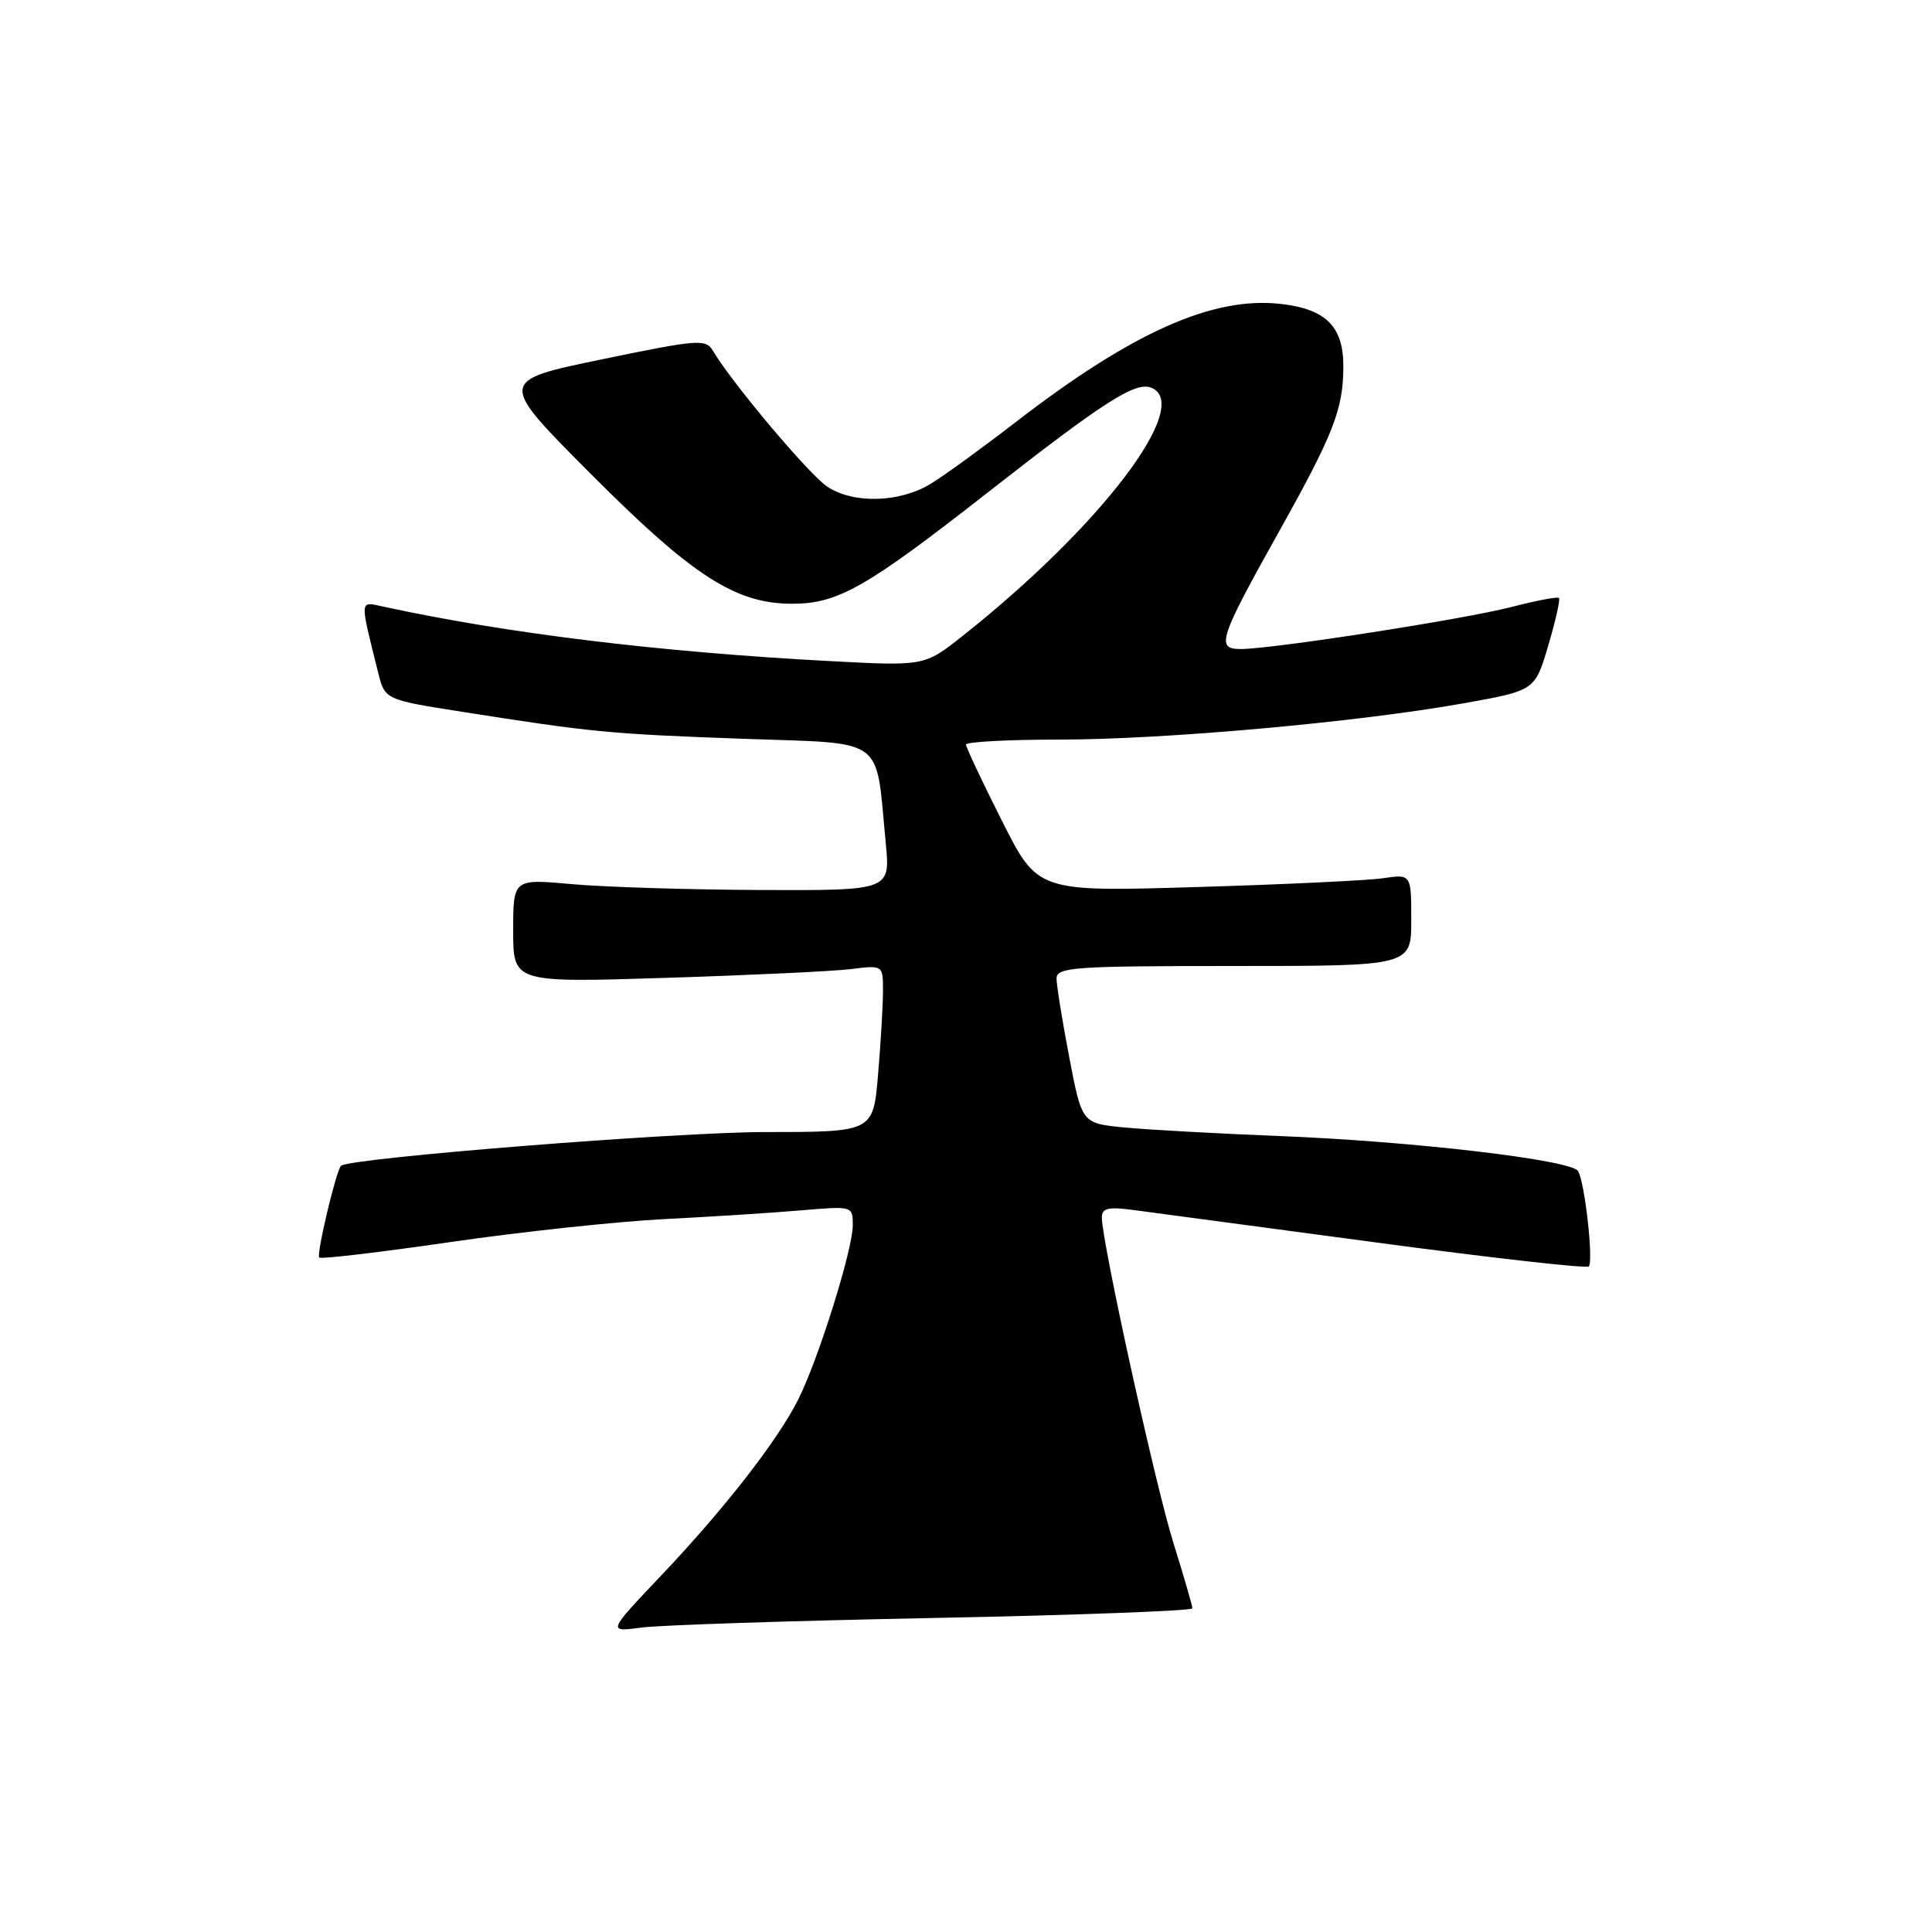 <?xml version="1.0" encoding="UTF-8" standalone="no"?>
<!DOCTYPE svg PUBLIC "-//W3C//DTD SVG 1.1//EN" "http://www.w3.org/Graphics/SVG/1.1/DTD/svg11.dtd" >
<svg xmlns="http://www.w3.org/2000/svg" xmlns:xlink="http://www.w3.org/1999/xlink" version="1.1" viewBox="0 0 256 256">
 <g >
 <path fill="currentColor"
d=" M 123.75 214.39 C 142.59 214.02 158.00 213.44 158.00 213.11 C 158.00 212.77 156.87 208.90 155.50 204.50 C 153.10 196.85 146.00 164.55 146.00 161.32 C 146.00 160.08 146.84 159.88 150.25 160.34 C 152.59 160.65 166.99 162.57 182.25 164.62 C 197.51 166.67 210.23 168.10 210.52 167.81 C 211.17 167.16 209.99 156.60 209.10 155.17 C 208.19 153.69 187.16 151.22 169.50 150.53 C 161.25 150.20 151.99 149.69 148.93 149.39 C 143.36 148.85 143.36 148.85 141.68 140.09 C 140.76 135.27 140.00 130.58 140.00 129.66 C 140.00 128.16 142.25 128.00 163.50 128.00 C 187.00 128.00 187.00 128.00 187.00 121.91 C 187.00 115.82 187.00 115.82 183.25 116.37 C 181.19 116.67 170.05 117.20 158.50 117.54 C 137.50 118.17 137.50 118.17 132.75 108.74 C 130.14 103.56 128.00 99.02 128.00 98.66 C 128.00 98.30 133.54 98.00 140.31 98.00 C 154.27 98.00 179.90 95.70 193.94 93.19 C 203.39 91.50 203.39 91.50 205.15 85.54 C 206.12 82.27 206.76 79.43 206.57 79.24 C 206.38 79.04 203.55 79.58 200.28 80.43 C 193.97 82.06 168.60 86.00 164.38 86.00 C 161.08 86.00 161.52 84.67 169.49 70.41 C 176.73 57.46 178.00 54.20 178.00 48.51 C 178.00 43.25 175.67 40.94 169.69 40.27 C 160.69 39.25 149.98 44.04 134.55 55.96 C 130.25 59.28 125.23 62.93 123.40 64.06 C 119.28 66.61 113.15 66.80 109.64 64.50 C 107.25 62.93 97.03 50.80 94.48 46.50 C 93.52 44.89 92.56 44.96 79.72 47.62 C 65.99 50.46 65.99 50.46 78.25 62.76 C 91.77 76.33 97.46 80.00 104.96 80.00 C 111.02 80.00 114.77 77.87 130.89 65.25 C 146.22 53.25 150.41 50.56 152.51 51.36 C 158.19 53.55 145.89 69.75 127.53 84.28 C 122.50 88.26 122.50 88.26 110.00 87.60 C 87.36 86.40 67.05 83.92 50.70 80.36 C 47.62 79.69 47.65 79.27 50.10 89.10 C 51.00 92.71 51.00 92.71 61.25 94.32 C 78.47 97.03 80.72 97.25 98.35 97.89 C 117.66 98.58 115.98 97.35 117.37 111.75 C 117.97 118.00 117.97 118.00 100.73 117.93 C 91.26 117.89 80.01 117.54 75.75 117.15 C 68.00 116.45 68.00 116.45 68.00 123.33 C 68.00 130.21 68.00 130.21 88.25 129.57 C 99.39 129.22 110.41 128.70 112.75 128.41 C 117.00 127.88 117.00 127.88 117.00 131.29 C 117.00 133.16 116.71 138.14 116.35 142.35 C 115.71 150.00 115.71 150.00 101.51 150.00 C 89.59 150.00 46.21 153.45 45.18 154.48 C 44.53 155.14 41.90 166.23 42.30 166.63 C 42.53 166.86 50.32 165.94 59.61 164.59 C 68.90 163.24 81.67 161.86 88.00 161.54 C 94.33 161.22 102.54 160.69 106.25 160.37 C 112.97 159.80 113.00 159.81 113.00 162.35 C 113.00 165.58 108.40 180.25 105.74 185.50 C 102.98 190.96 95.90 200.04 87.50 208.88 C 80.50 216.26 80.50 216.26 85.00 215.66 C 87.48 215.33 104.91 214.76 123.75 214.39 Z "/>
</g>
</svg>